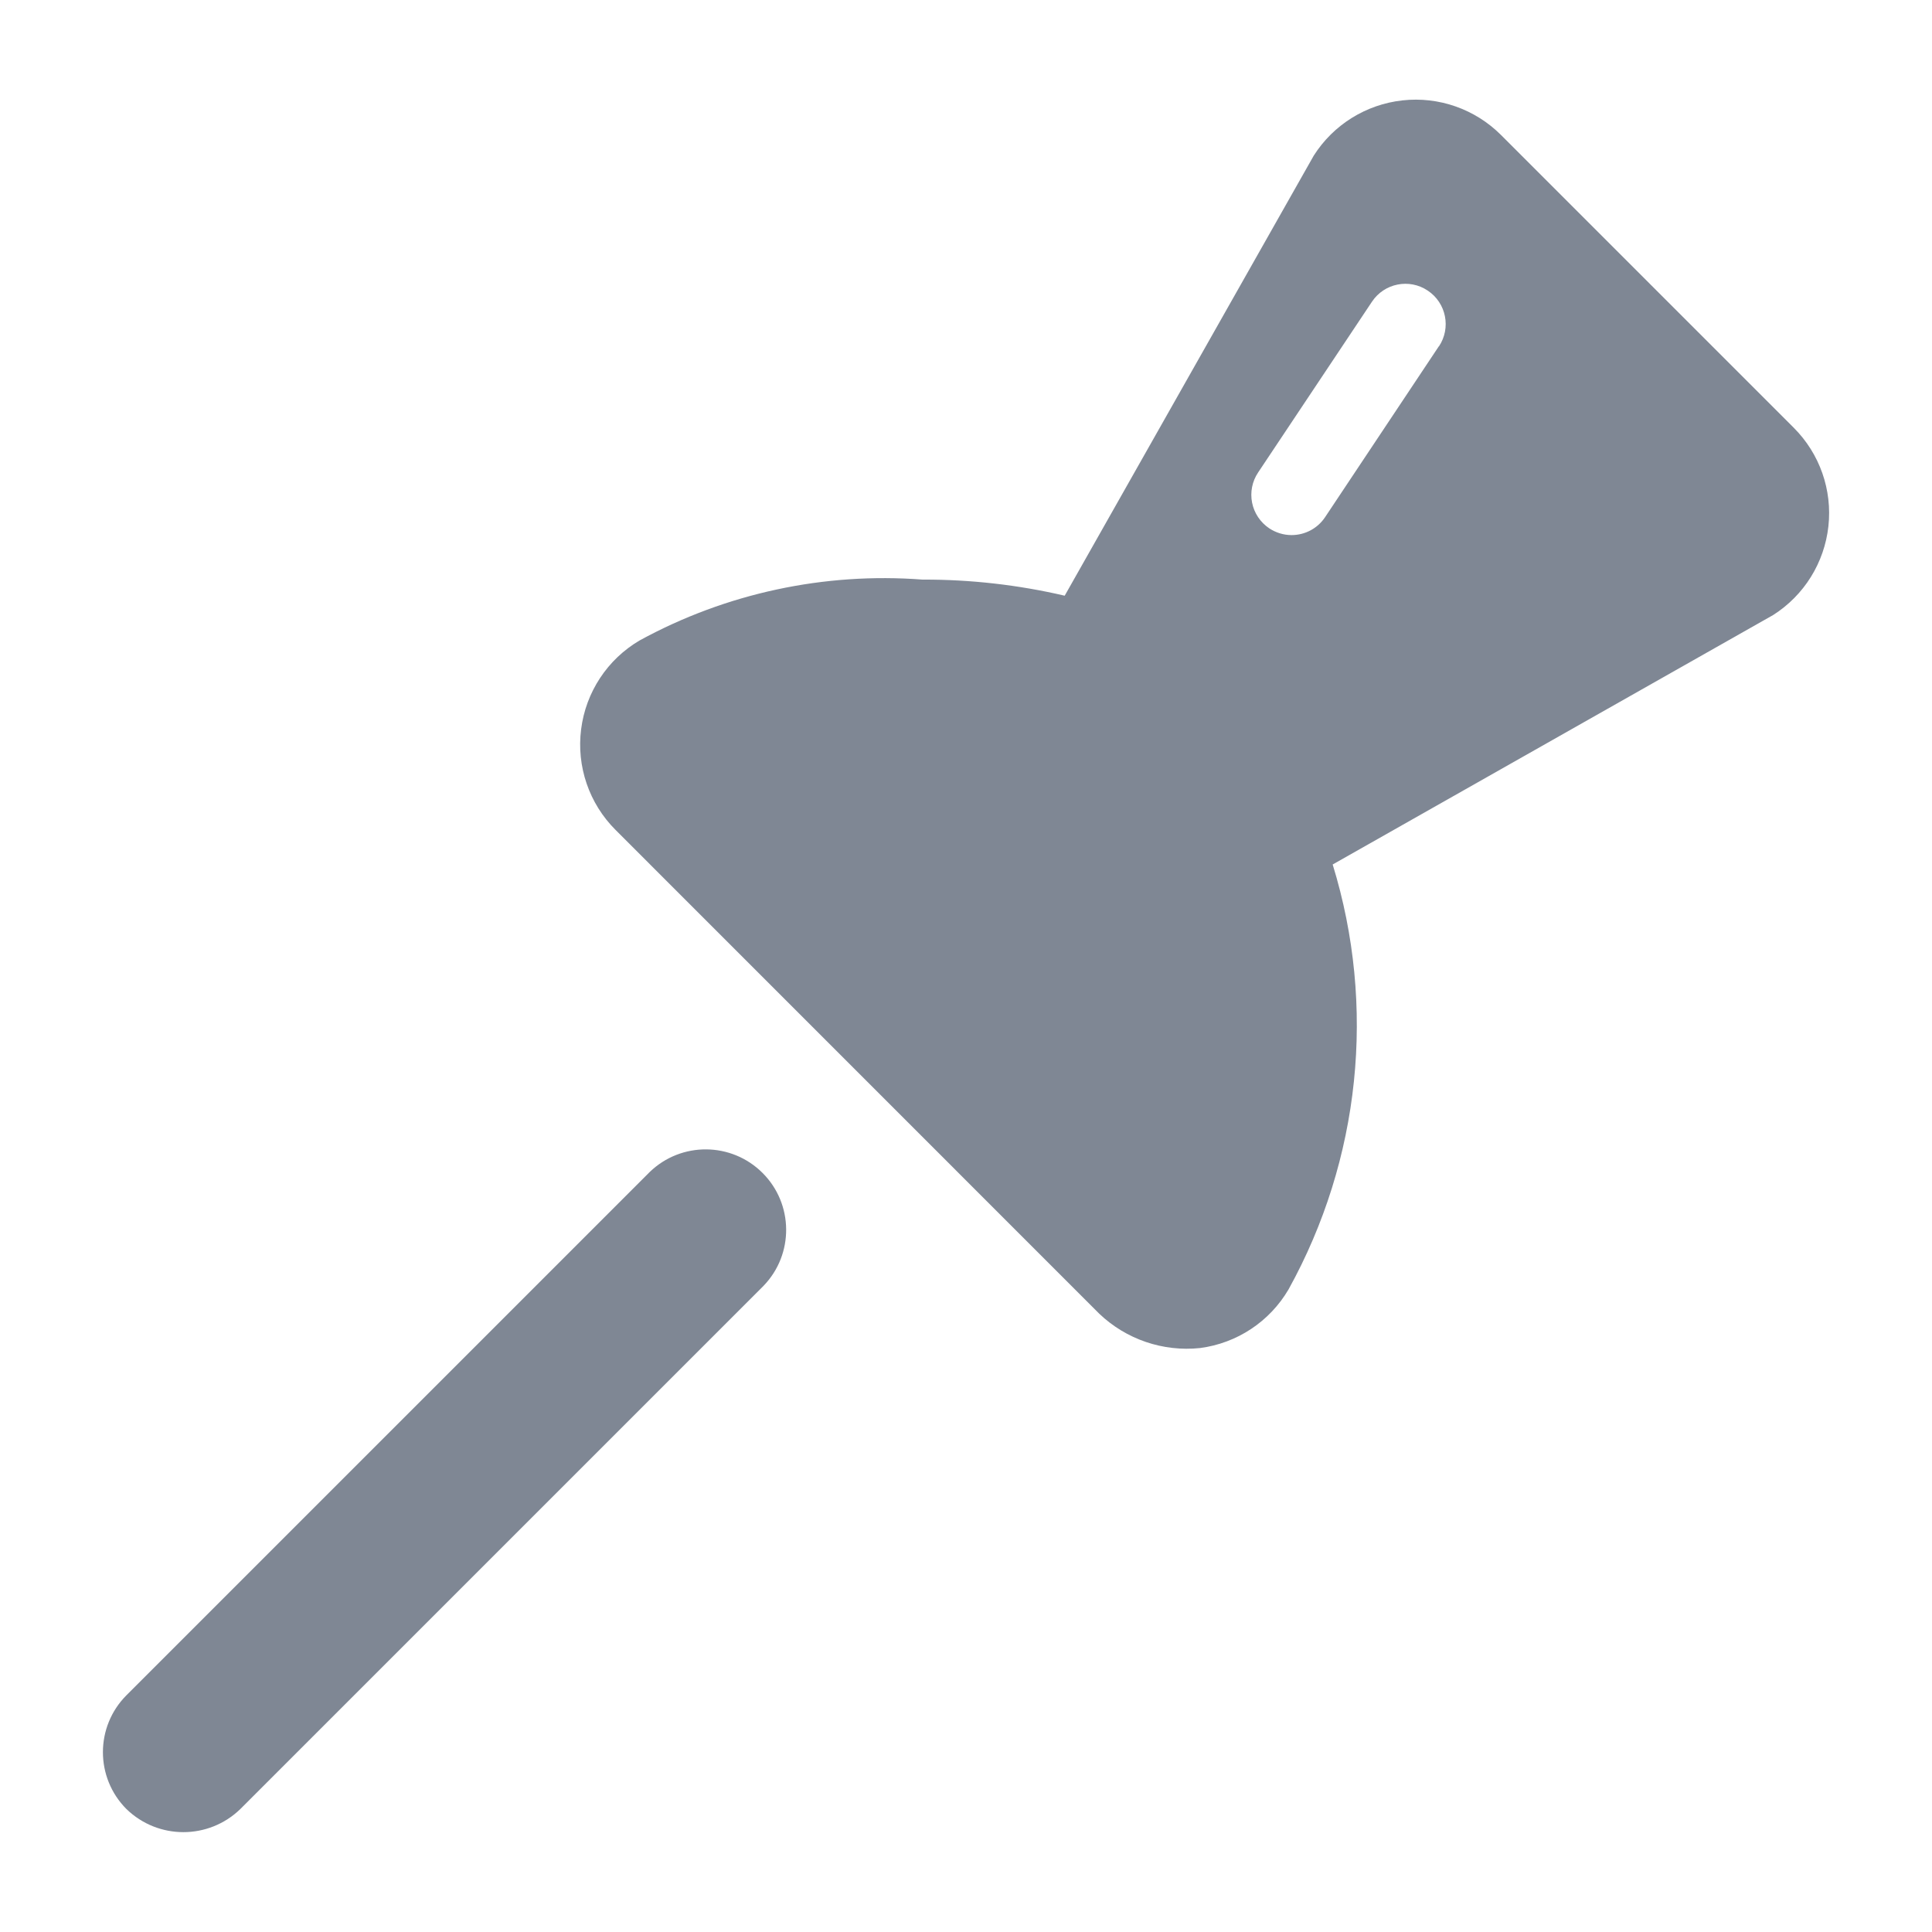<svg width="24" height="24" viewBox="0 0 24 24" fill="none" xmlns="http://www.w3.org/2000/svg">
<path fill-rule="evenodd" clip-rule="evenodd" d="M18.646 1.677L22.283 5.314C22.605 5.636 22.763 6.086 22.713 6.538C22.663 6.991 22.411 7.396 22.027 7.64L16.555 10.739C17.097 12.5 16.899 14.405 16.007 16.017C15.773 16.417 15.367 16.686 14.907 16.746C14.447 16.794 13.989 16.638 13.655 16.319L7.647 10.31C7.318 9.982 7.16 9.52 7.219 9.059C7.277 8.598 7.546 8.19 7.947 7.955C9.02 7.369 10.241 7.107 11.46 7.2C12.054 7.198 12.647 7.265 13.226 7.4L16.32 1.933C16.564 1.549 16.969 1.297 17.422 1.247C17.874 1.197 18.324 1.355 18.646 1.677ZM16.461 6.424L17.875 4.3V4.303C18.028 4.073 17.966 3.763 17.736 3.61C17.507 3.456 17.196 3.518 17.043 3.748L15.629 5.869C15.555 5.979 15.528 6.114 15.554 6.245C15.58 6.375 15.657 6.489 15.767 6.563C15.849 6.617 15.945 6.647 16.044 6.647C16.212 6.647 16.368 6.564 16.461 6.424Z" fill="#7F8794"/>
<path d="M8.071 14.559L1.571 21.059C1.181 21.45 1.181 22.082 1.571 22.473C1.965 22.855 2.591 22.855 2.985 22.473L9.485 15.973C9.864 15.581 9.859 14.957 9.473 14.571C9.087 14.185 8.463 14.18 8.071 14.559Z" fill="#7F8794"/>
</svg>
